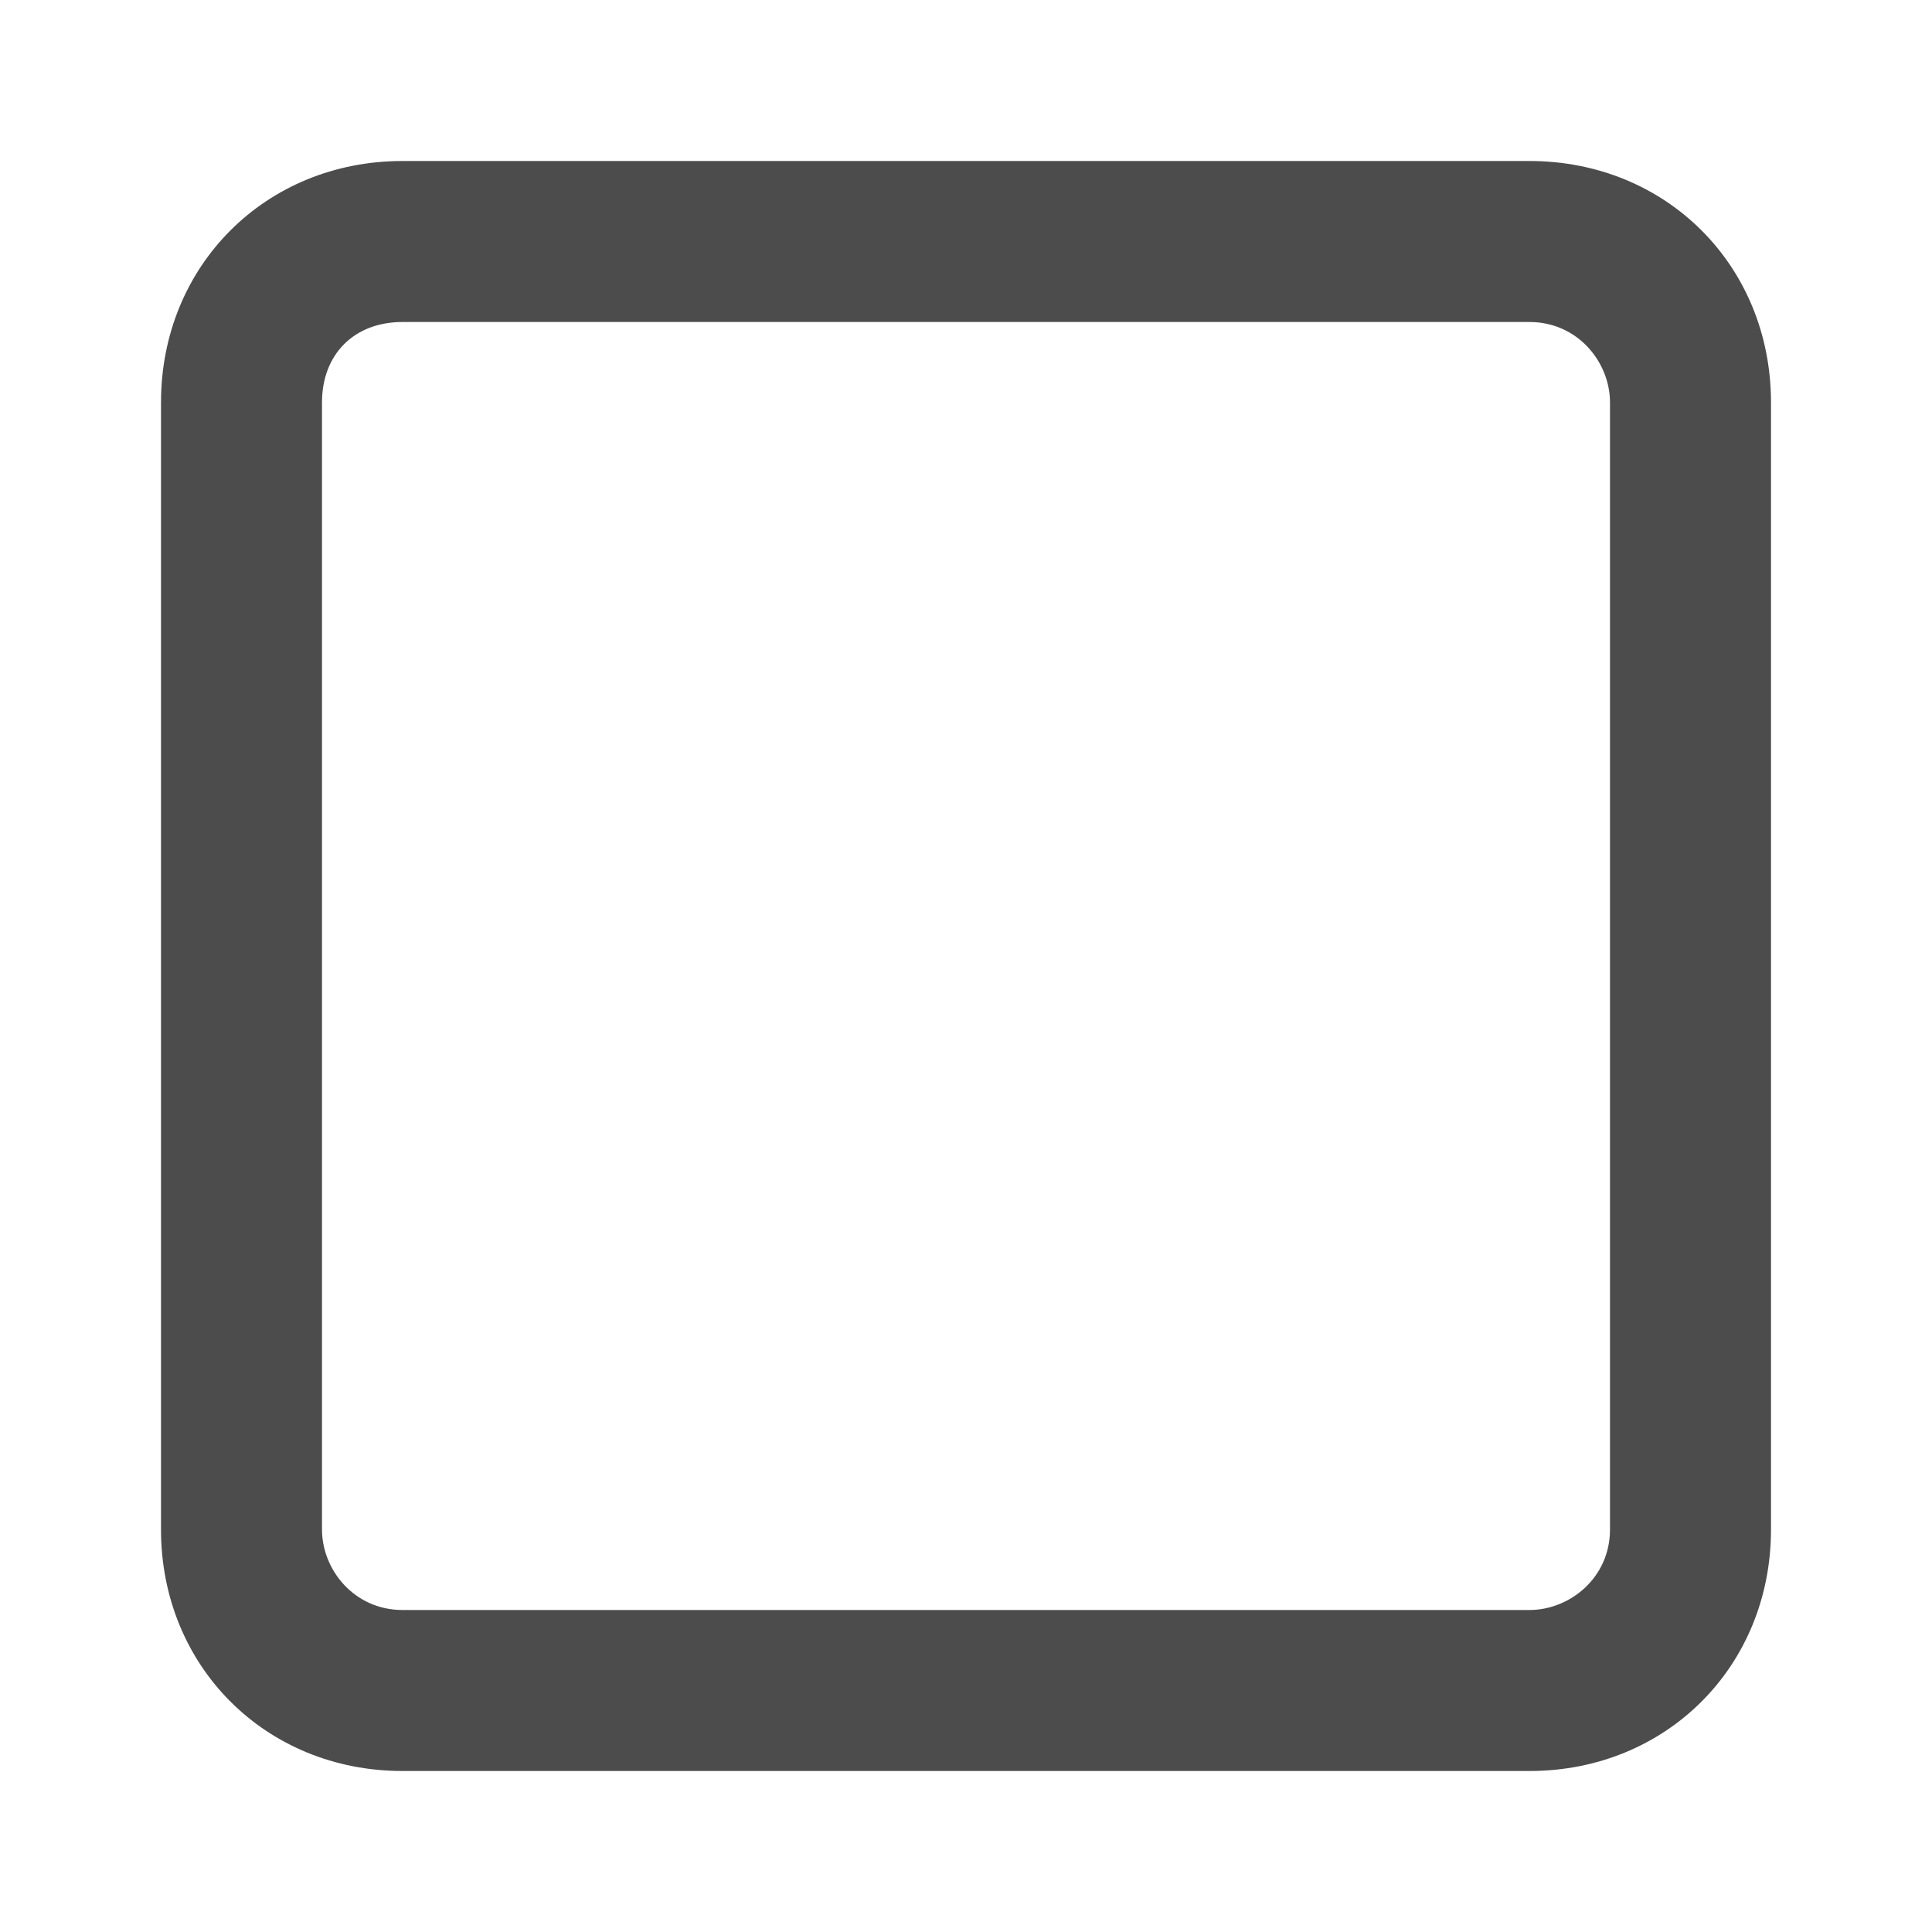 <?xml version="1.0" encoding="UTF-8"?>
<svg width="24px" height="24px" viewBox="0 0 24 24" fill="#4c4c4c" version="1.1" xmlns="http://www.w3.org/2000/svg" xmlns:xlink="http://www.w3.org/1999/xlink">
    <title>3. Icon/Outline/Checkbox-unchecked</title>
    <g id="3.-Icon/Outline/Checkbox-unchecked" stroke="none" stroke-width="1"  fill-rule="evenodd" >
        <path d="M4,5 L4,19 C4,19.5 4.4,20 5,20 L19,20 C19.5,20 20,19.6 20,19 L20,5 C20,4.5 19.6,4 19,4 L5,4 C4.4,4 4,4.4 4,5 Z M2,5 C2,3.3 3.3,2 5,2 L19,2 C20.7,2 22,3.3 22,5 L22,19 C22,20.7 20.7,22 19,22 L5,22 C3.3,22 2,20.7 2,19 L2,5 Z" id="↳-🎨COLOR" ></path>
    </g>
</svg>